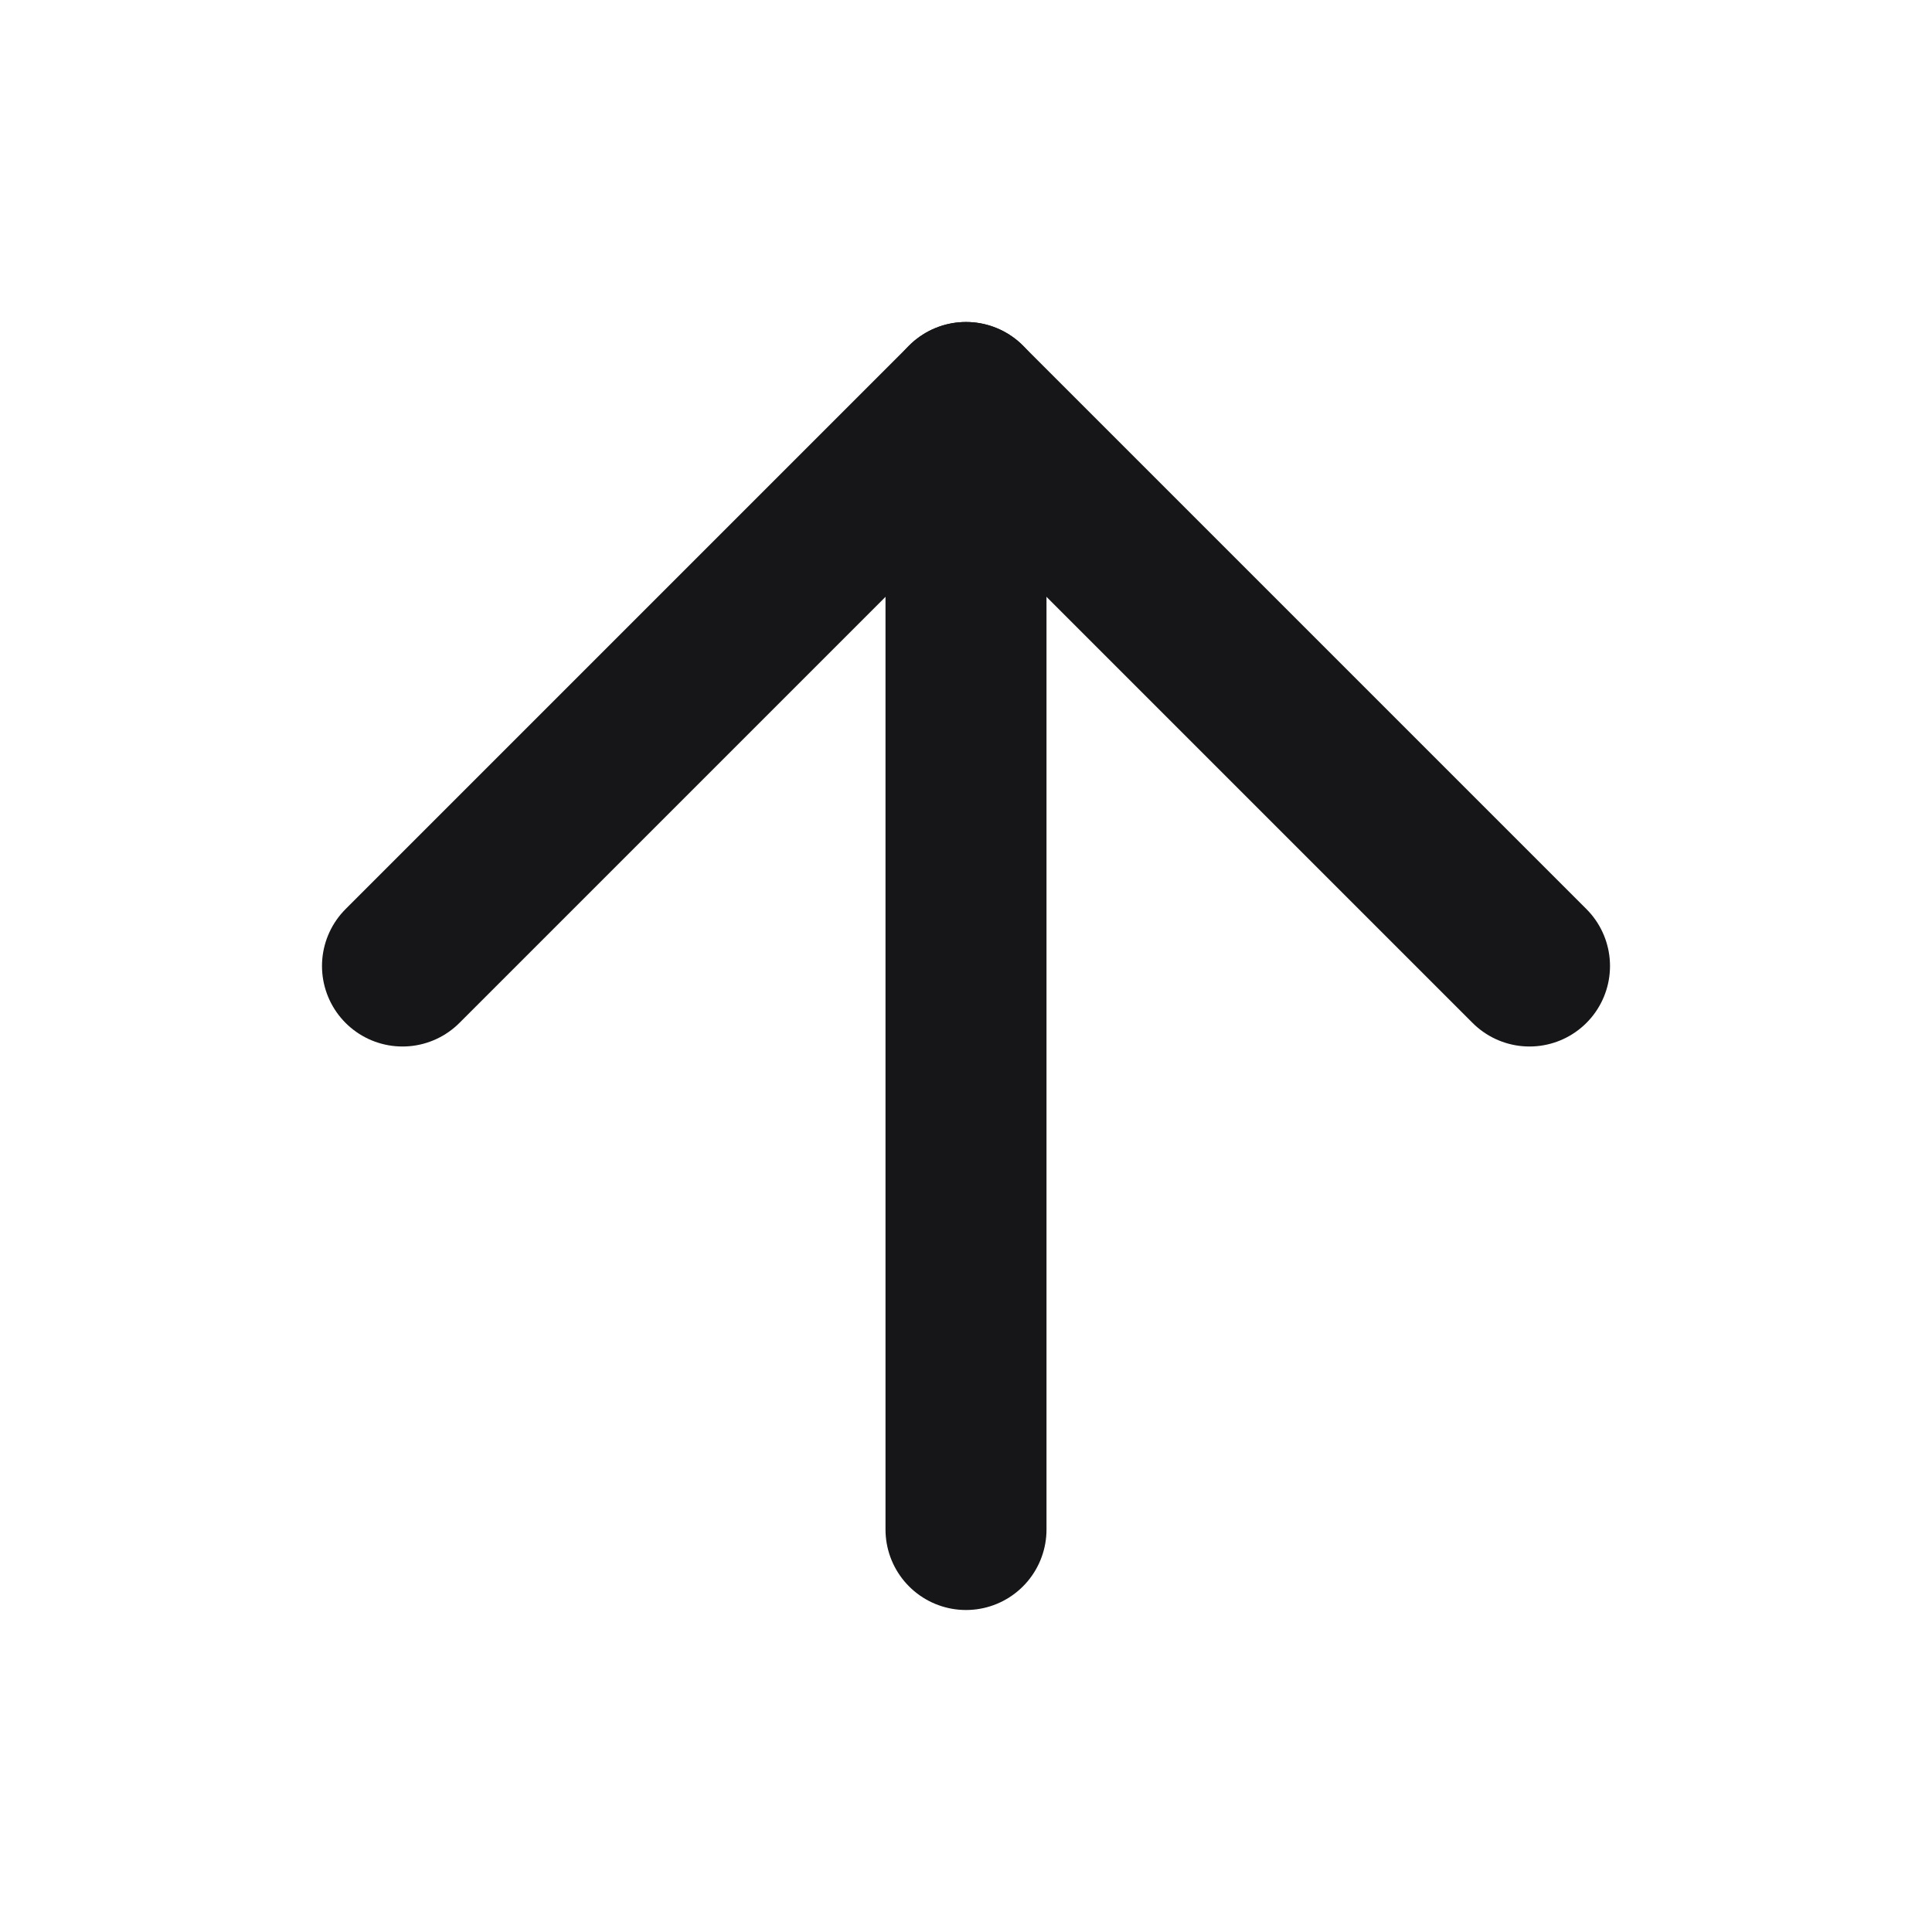 <svg width="24" height="24" viewBox="0 0 24 24" fill="none" xmlns="http://www.w3.org/2000/svg">
<g clip-path="url(#clip0_1_26598)">
<path d="M12 5L12 19" stroke="#161517" stroke-width="2" stroke-linecap="round" stroke-linejoin="round"/>
<path d="M19 12L12 5L5 12" stroke="#161517" stroke-width="2" stroke-linecap="round" stroke-linejoin="round"/>
</g>
<defs>
<clipPath id="clip0_1_26598">
<rect width="24" height="24" fill="white"/>
</clipPath>
</defs>
</svg>
